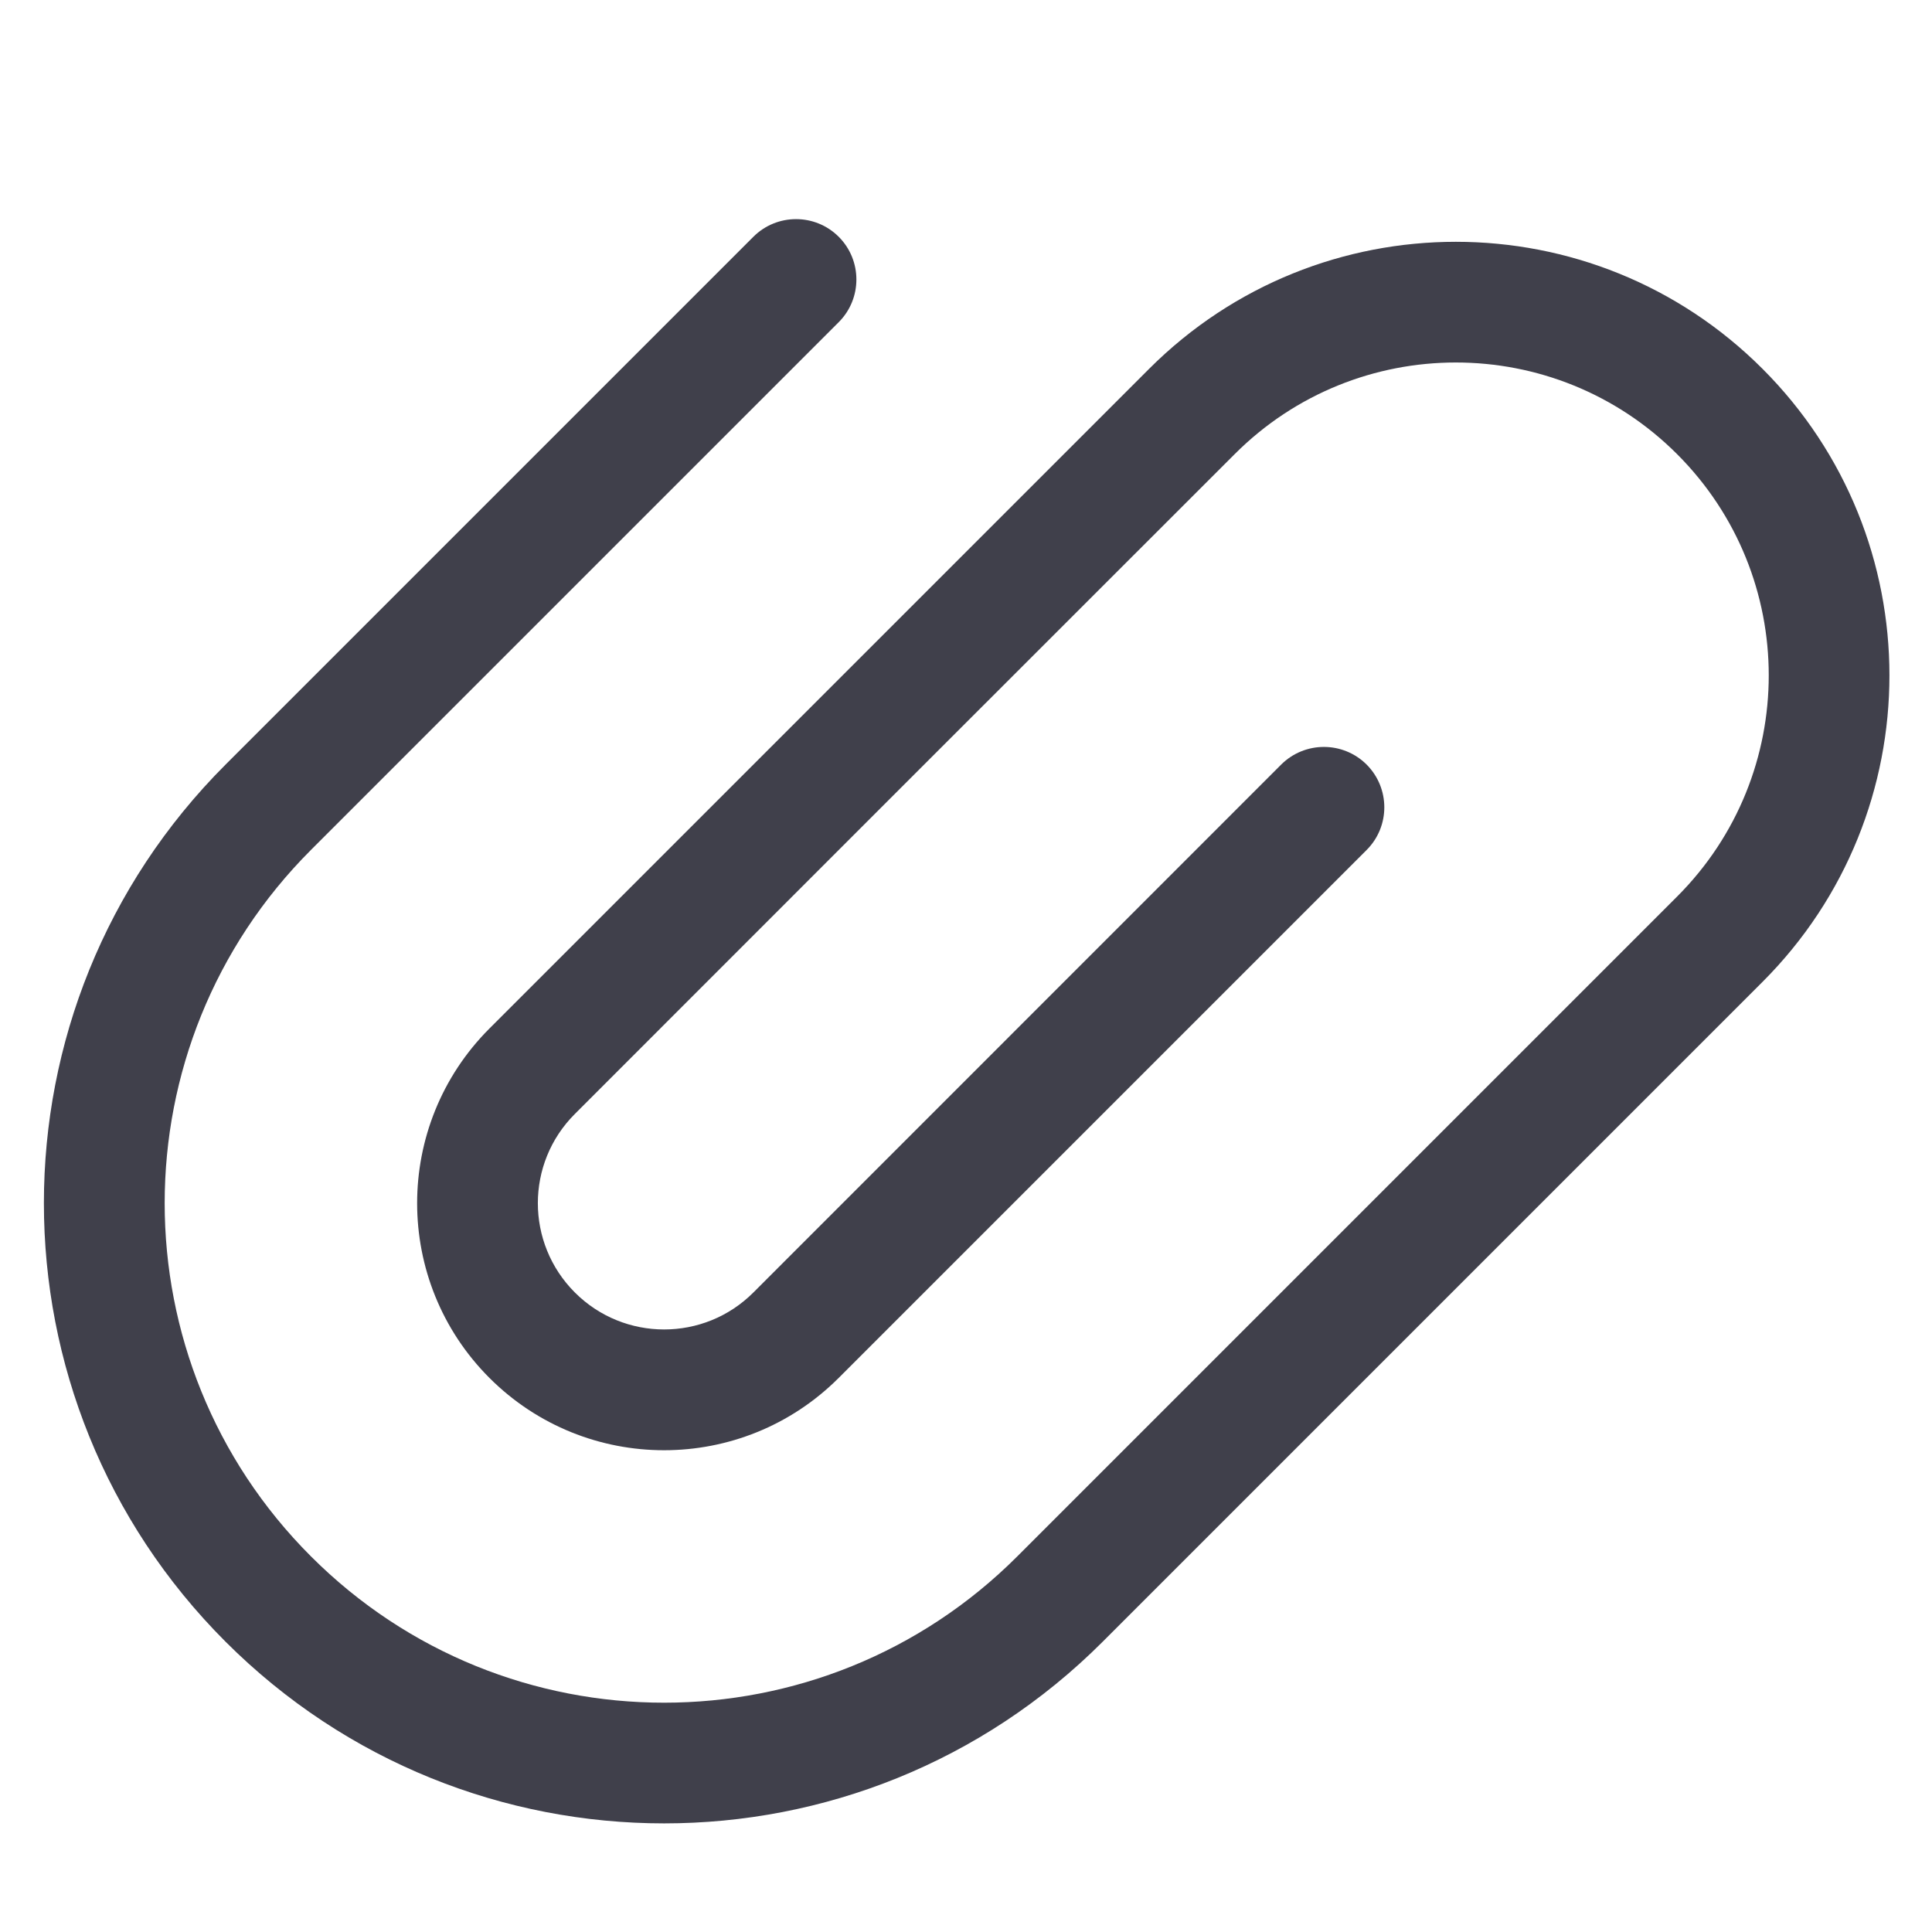 <svg width="16" height="16" viewBox="0 0 16 16" fill="none" xmlns="http://www.w3.org/2000/svg">
<g clip-path="url(#clip0_898_13398)">
<path fill-rule="evenodd" clip-rule="evenodd" d="M9.132 13.596C7.126 15.602 3.874 15.602 1.868 13.596C-0.138 11.59 -0.138 8.338 1.868 6.332L6.239 1.961C6.434 1.766 6.751 1.766 6.946 1.961C7.141 2.156 7.141 2.473 6.946 2.668L2.575 7.039C0.96 8.655 0.96 11.274 2.575 12.889C4.19 14.505 6.809 14.505 8.425 12.889L10.246 11.068L10.246 11.068L13.889 7.425C14.901 6.413 14.901 4.773 13.889 3.761C12.877 2.749 11.236 2.749 10.225 3.761L7.315 6.67C7.314 6.672 7.312 6.673 7.31 6.675L4.761 9.225C4.352 9.633 4.352 10.295 4.761 10.704C5.169 11.112 5.831 11.112 6.239 10.704L10.61 6.332C10.806 6.137 11.122 6.137 11.318 6.332C11.513 6.528 11.513 6.844 11.318 7.039L6.946 11.411C6.147 12.21 4.852 12.21 4.053 11.411C3.255 10.612 3.255 9.317 4.053 8.518L6.239 6.332L6.239 6.332L9.517 3.054C10.92 1.652 13.194 1.652 14.596 3.054C15.998 4.456 15.998 6.73 14.596 8.132L12.416 10.312L12.41 10.318L9.132 13.596Z" fill="#40404B"/>
</g>
<defs>
<clipPath id="clip0_898_13398">
<rect width="16" height="16" fill="white"/>
</clipPath>
</defs>
</svg>
